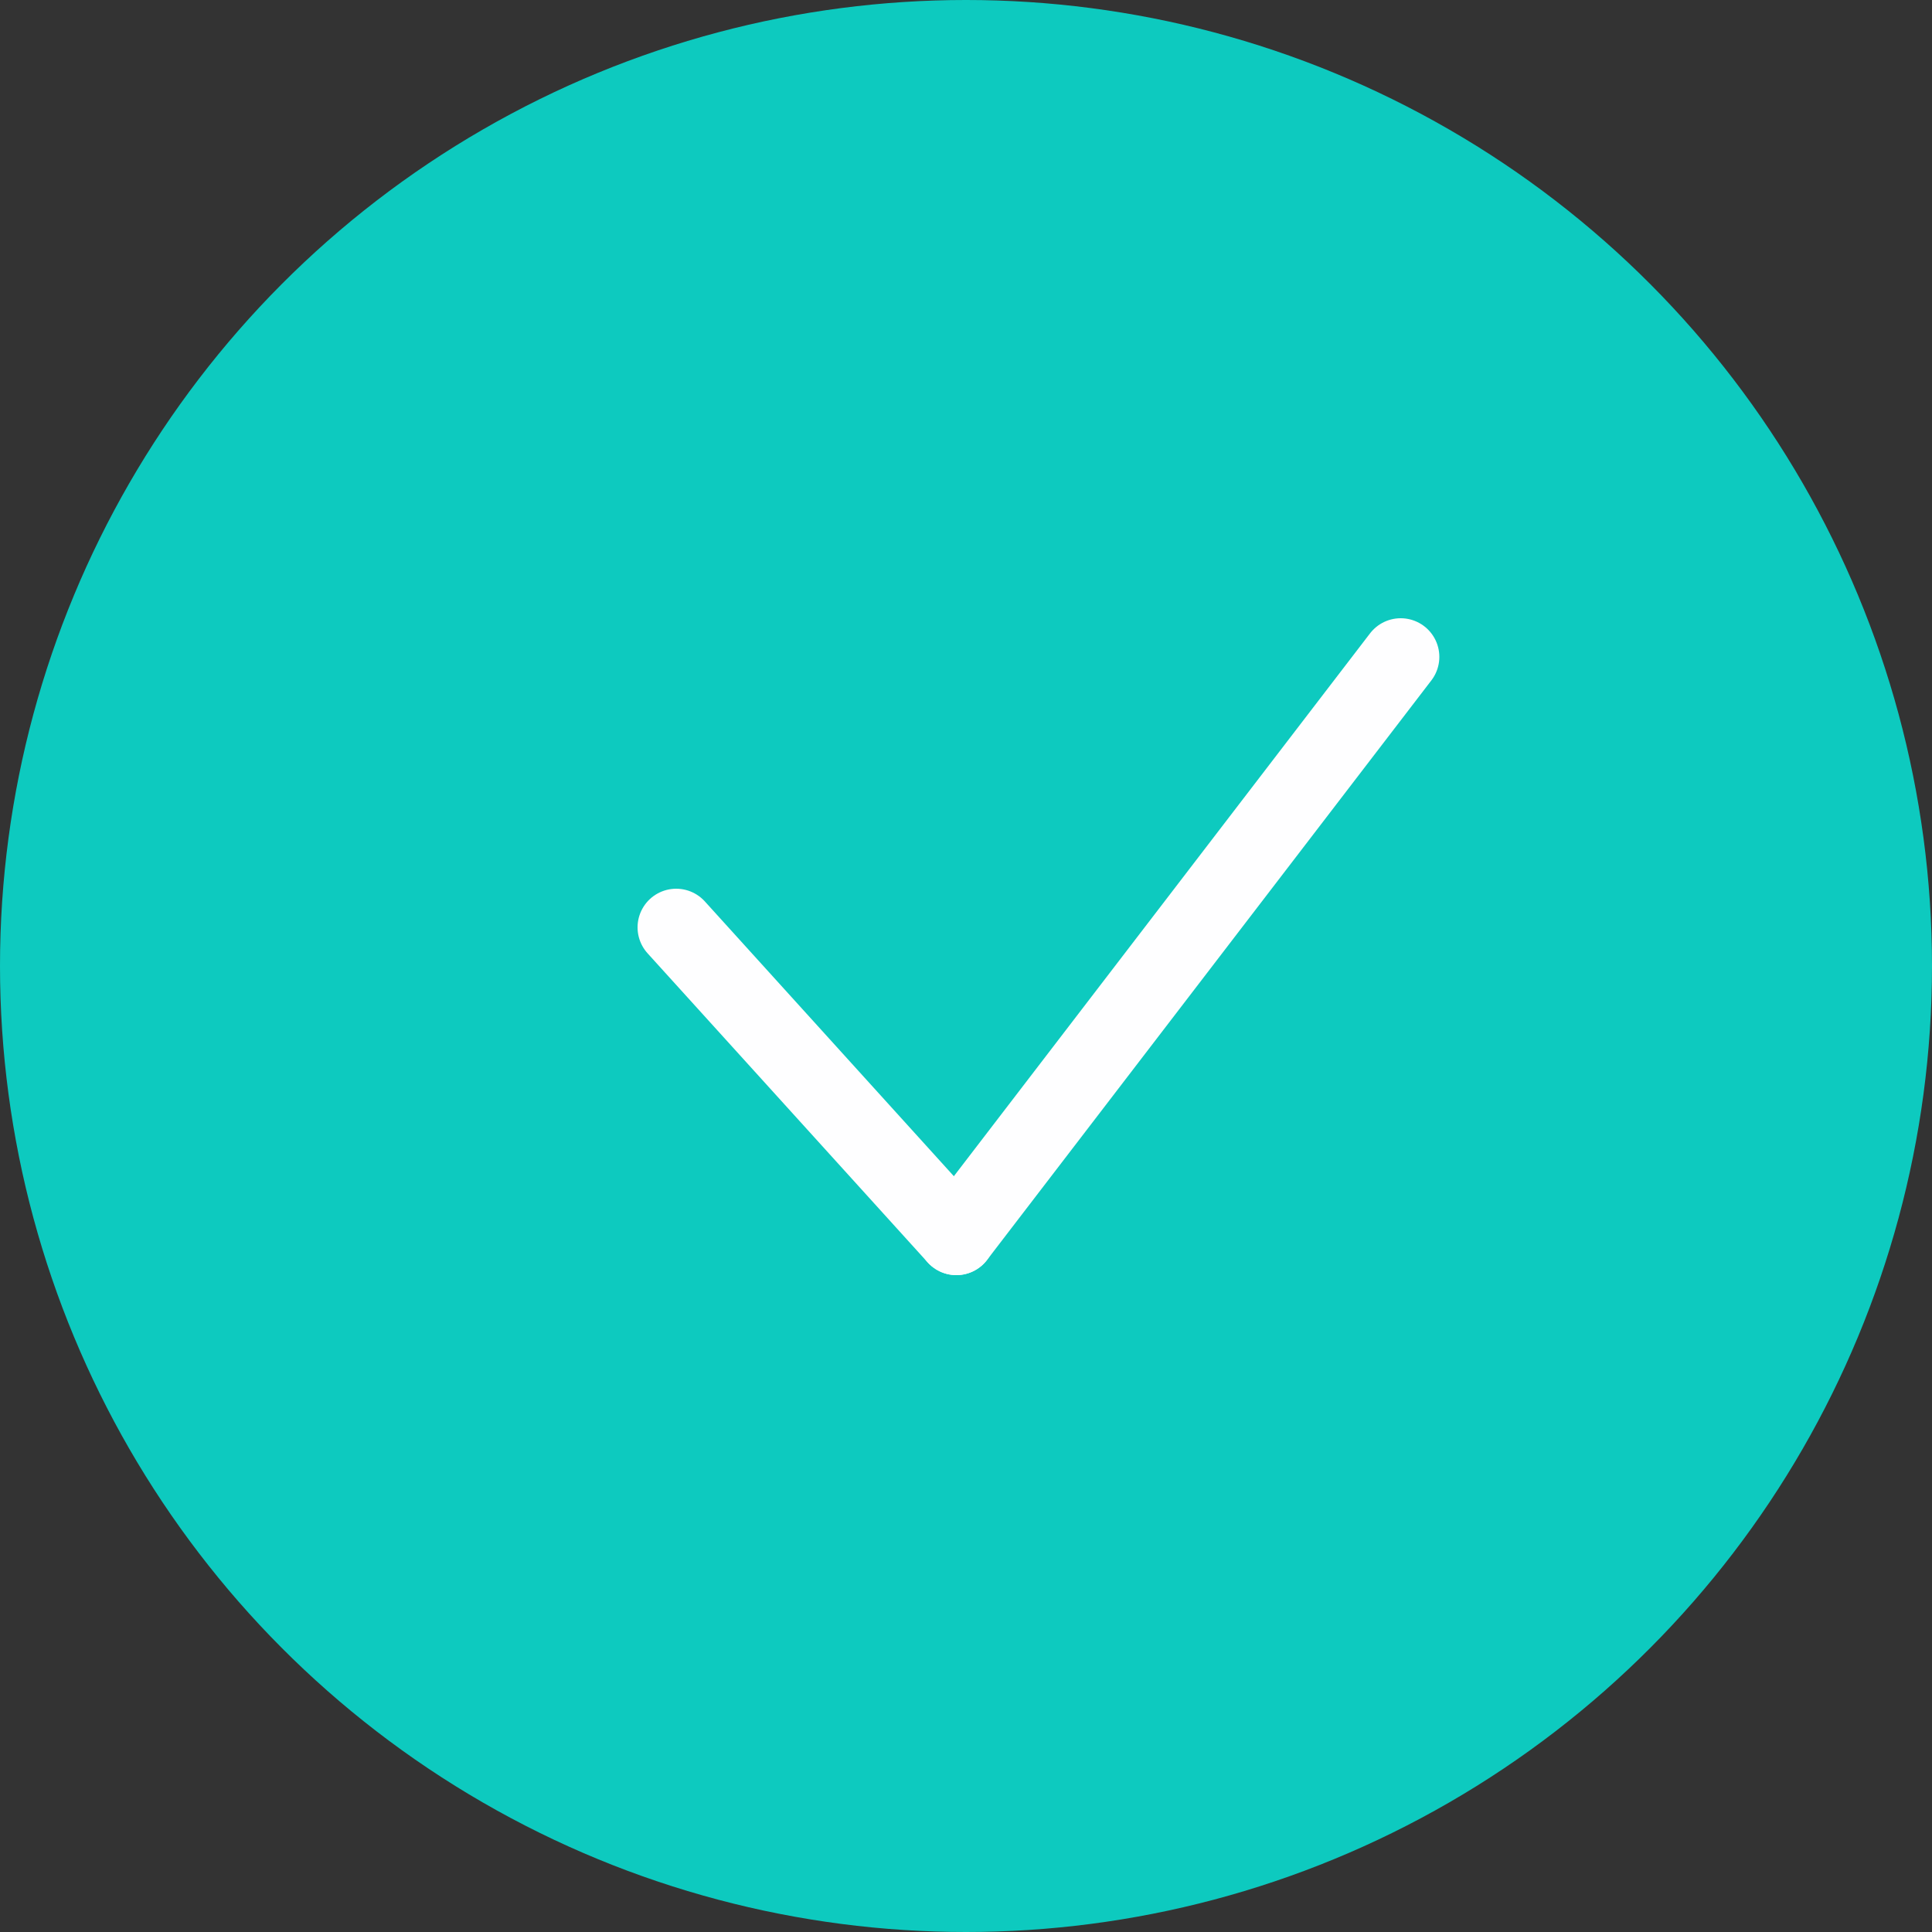 <svg width="50" height="50" viewBox="0 0 50 50" fill="none" xmlns="http://www.w3.org/2000/svg">
<rect x="0" y="0" width="50" height="50" fill="#333333" stroke="none"/>
<circle cx="25" cy="25" r="25" fill="#0DCABF"/>
<path d="M24.75 32L36.25 17" stroke="#FEFEFF" stroke-width="2" stroke-linecap="round"/>
<path d="M17.5 24L24.75 32" stroke="#FEFEFF" stroke-width="2" stroke-linecap="round"/>
</svg>
